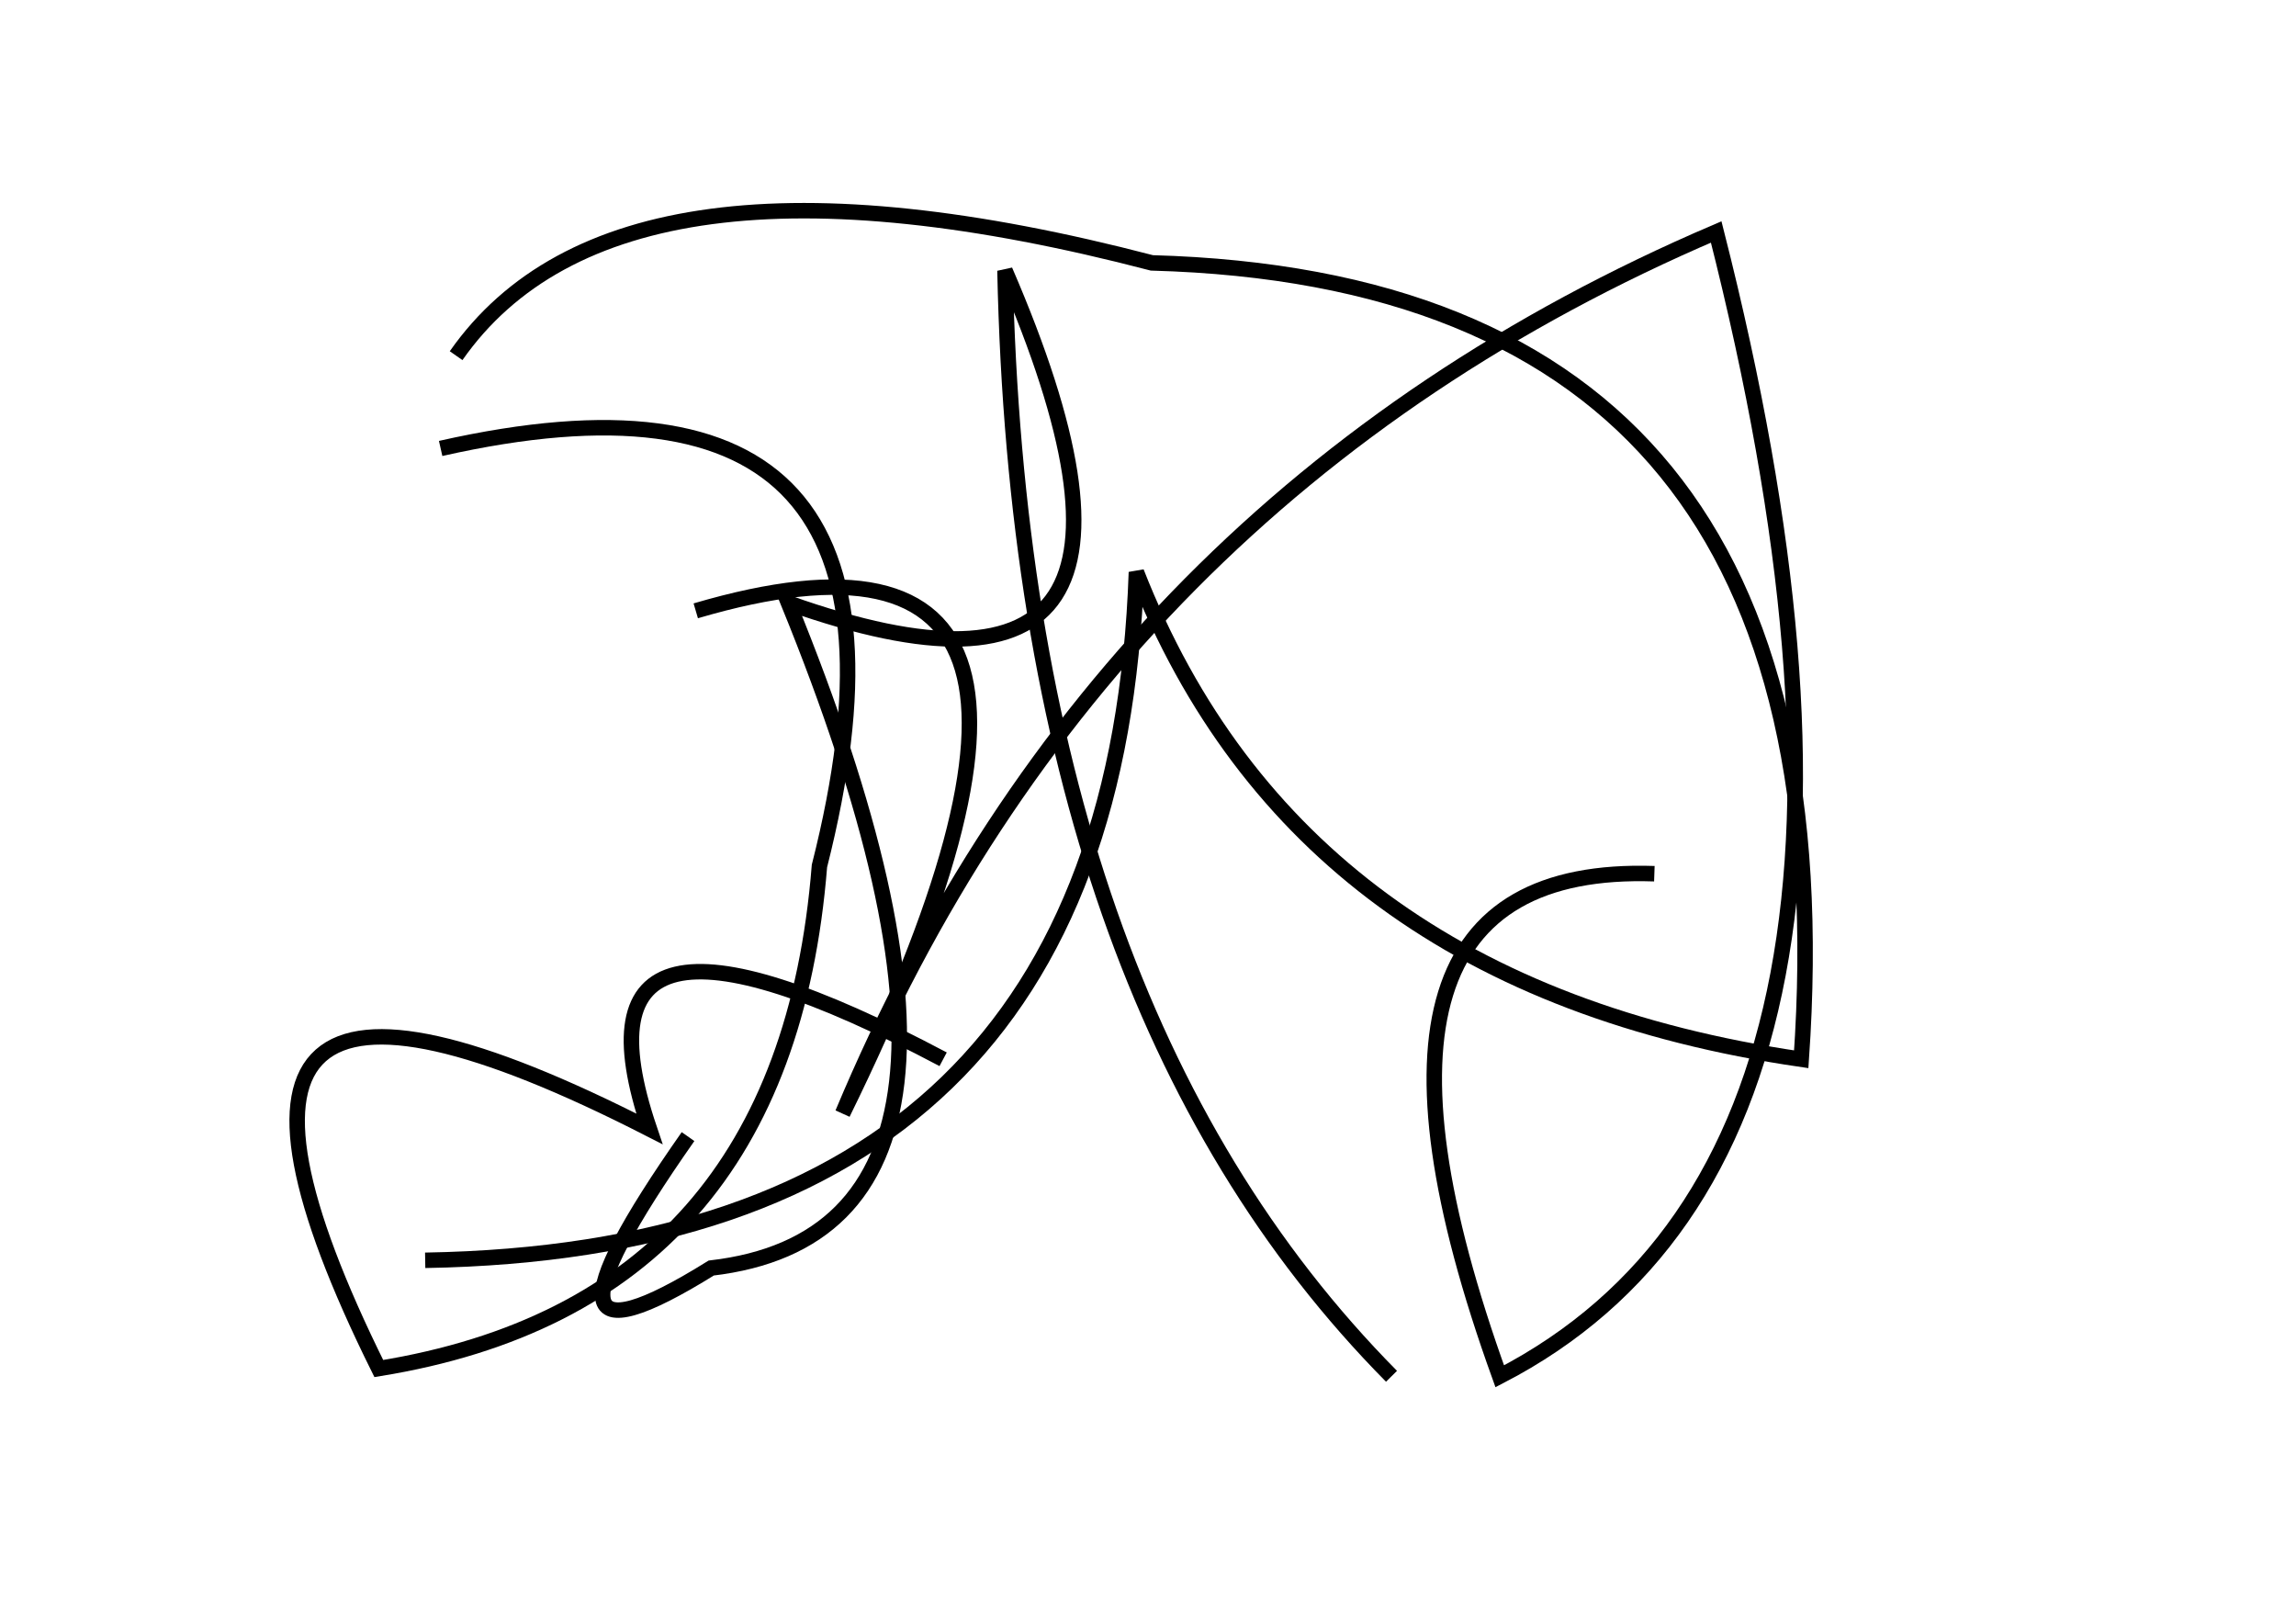 <?xml version="1.0" encoding="utf-8" ?>
<svg baseProfile="full" height="210mm" version="1.1" viewBox="0 0 297 210" width="297mm" xmlns="http://www.w3.org/2000/svg" xmlns:ev="http://www.w3.org/2001/xml-events" xmlns:xlink="http://www.w3.org/1999/xlink"><defs /><g transform="translate(43,30)"><path d="M 46,117 Q 22.5,150.5 49,134 Q 92.0,129.0 59,48 Q 114.0,67.5 87,5 Q 89.0,99.5 137,148" fill="none" stroke="black" stroke-width="2" /><path d="M 79,107 Q 29.0,80.5 41,116 Q -26.5,81.5 6,147 Q 58.5,138.5 63,82 Q 80.5,13.0 14,28" fill="none" stroke="black" stroke-width="2" /><path d="M 171,83 Q 127.0,81.5 151,148 Q 209.0,118.0 179,0 Q 99.5,34.0 66,114 Q 106.5,31.5 47,49" fill="none" stroke="black" stroke-width="2" /><path d="M 12,133 Q 101.0,131.5 104,44 Q 125.0,97.5 190,107 Q 197.0,6.5 106,4 Q 37.0,-14.0 16,16" fill="none" stroke="black" stroke-width="2" /></g></svg>